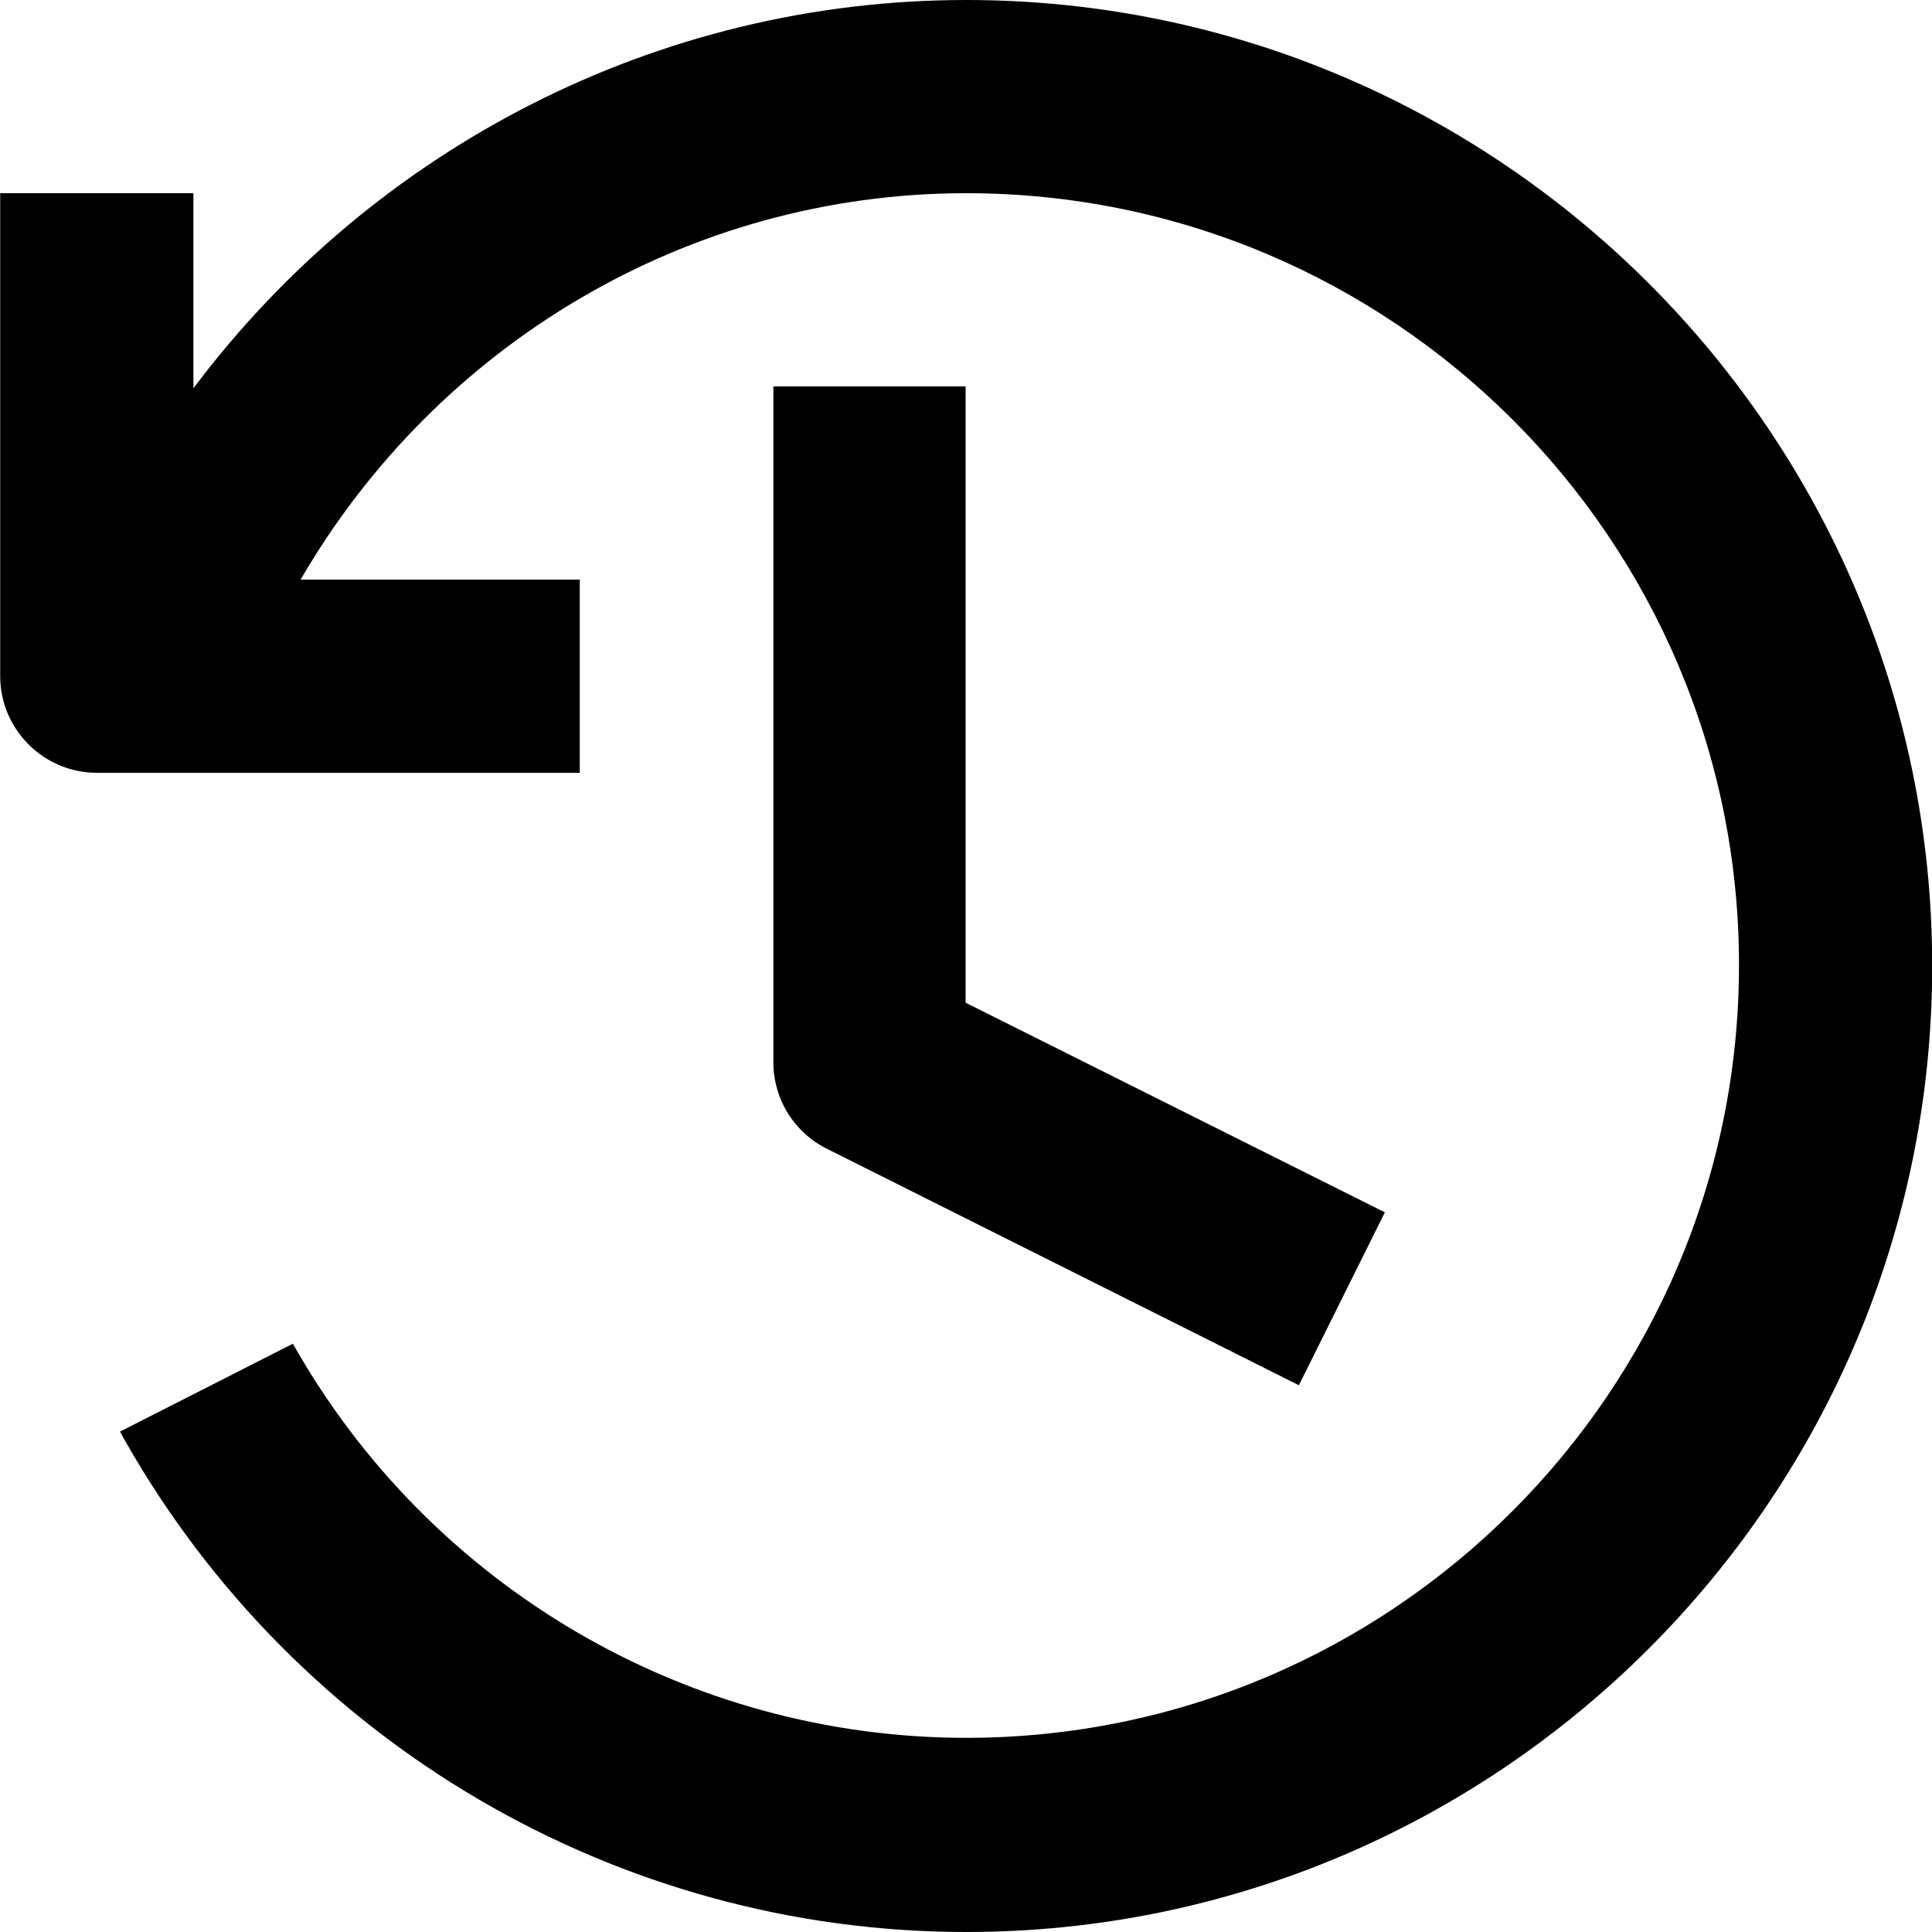 <svg xmlns="http://www.w3.org/2000/svg" viewBox="0 0 20 20"><g fill="currentColor"><path d="M2.002 4.02V2h-2v5c0 .55.45 1 1 1h5V6h-2.89c1.41-2.43 4.01-4 6.89-4 4.41 0 8 3.58 8 7.99s-3.59 8-8 8c-2.88 0-5.55-1.56-6.97-4.08l-1.79.91.05.09c1.78 3.14 5.11 5.09 8.71 5.09 5.51 0 10-4.49 10-10s-4.49-10-10-10c-3.2 0-6.14 1.54-8 4.02Z"/><path d="M9.996 4v6.38l4.34 2.17-.89 1.79-4.89-2.45a1 1 0 0 1-.55-.89V4h1.99Z"/></g></svg>